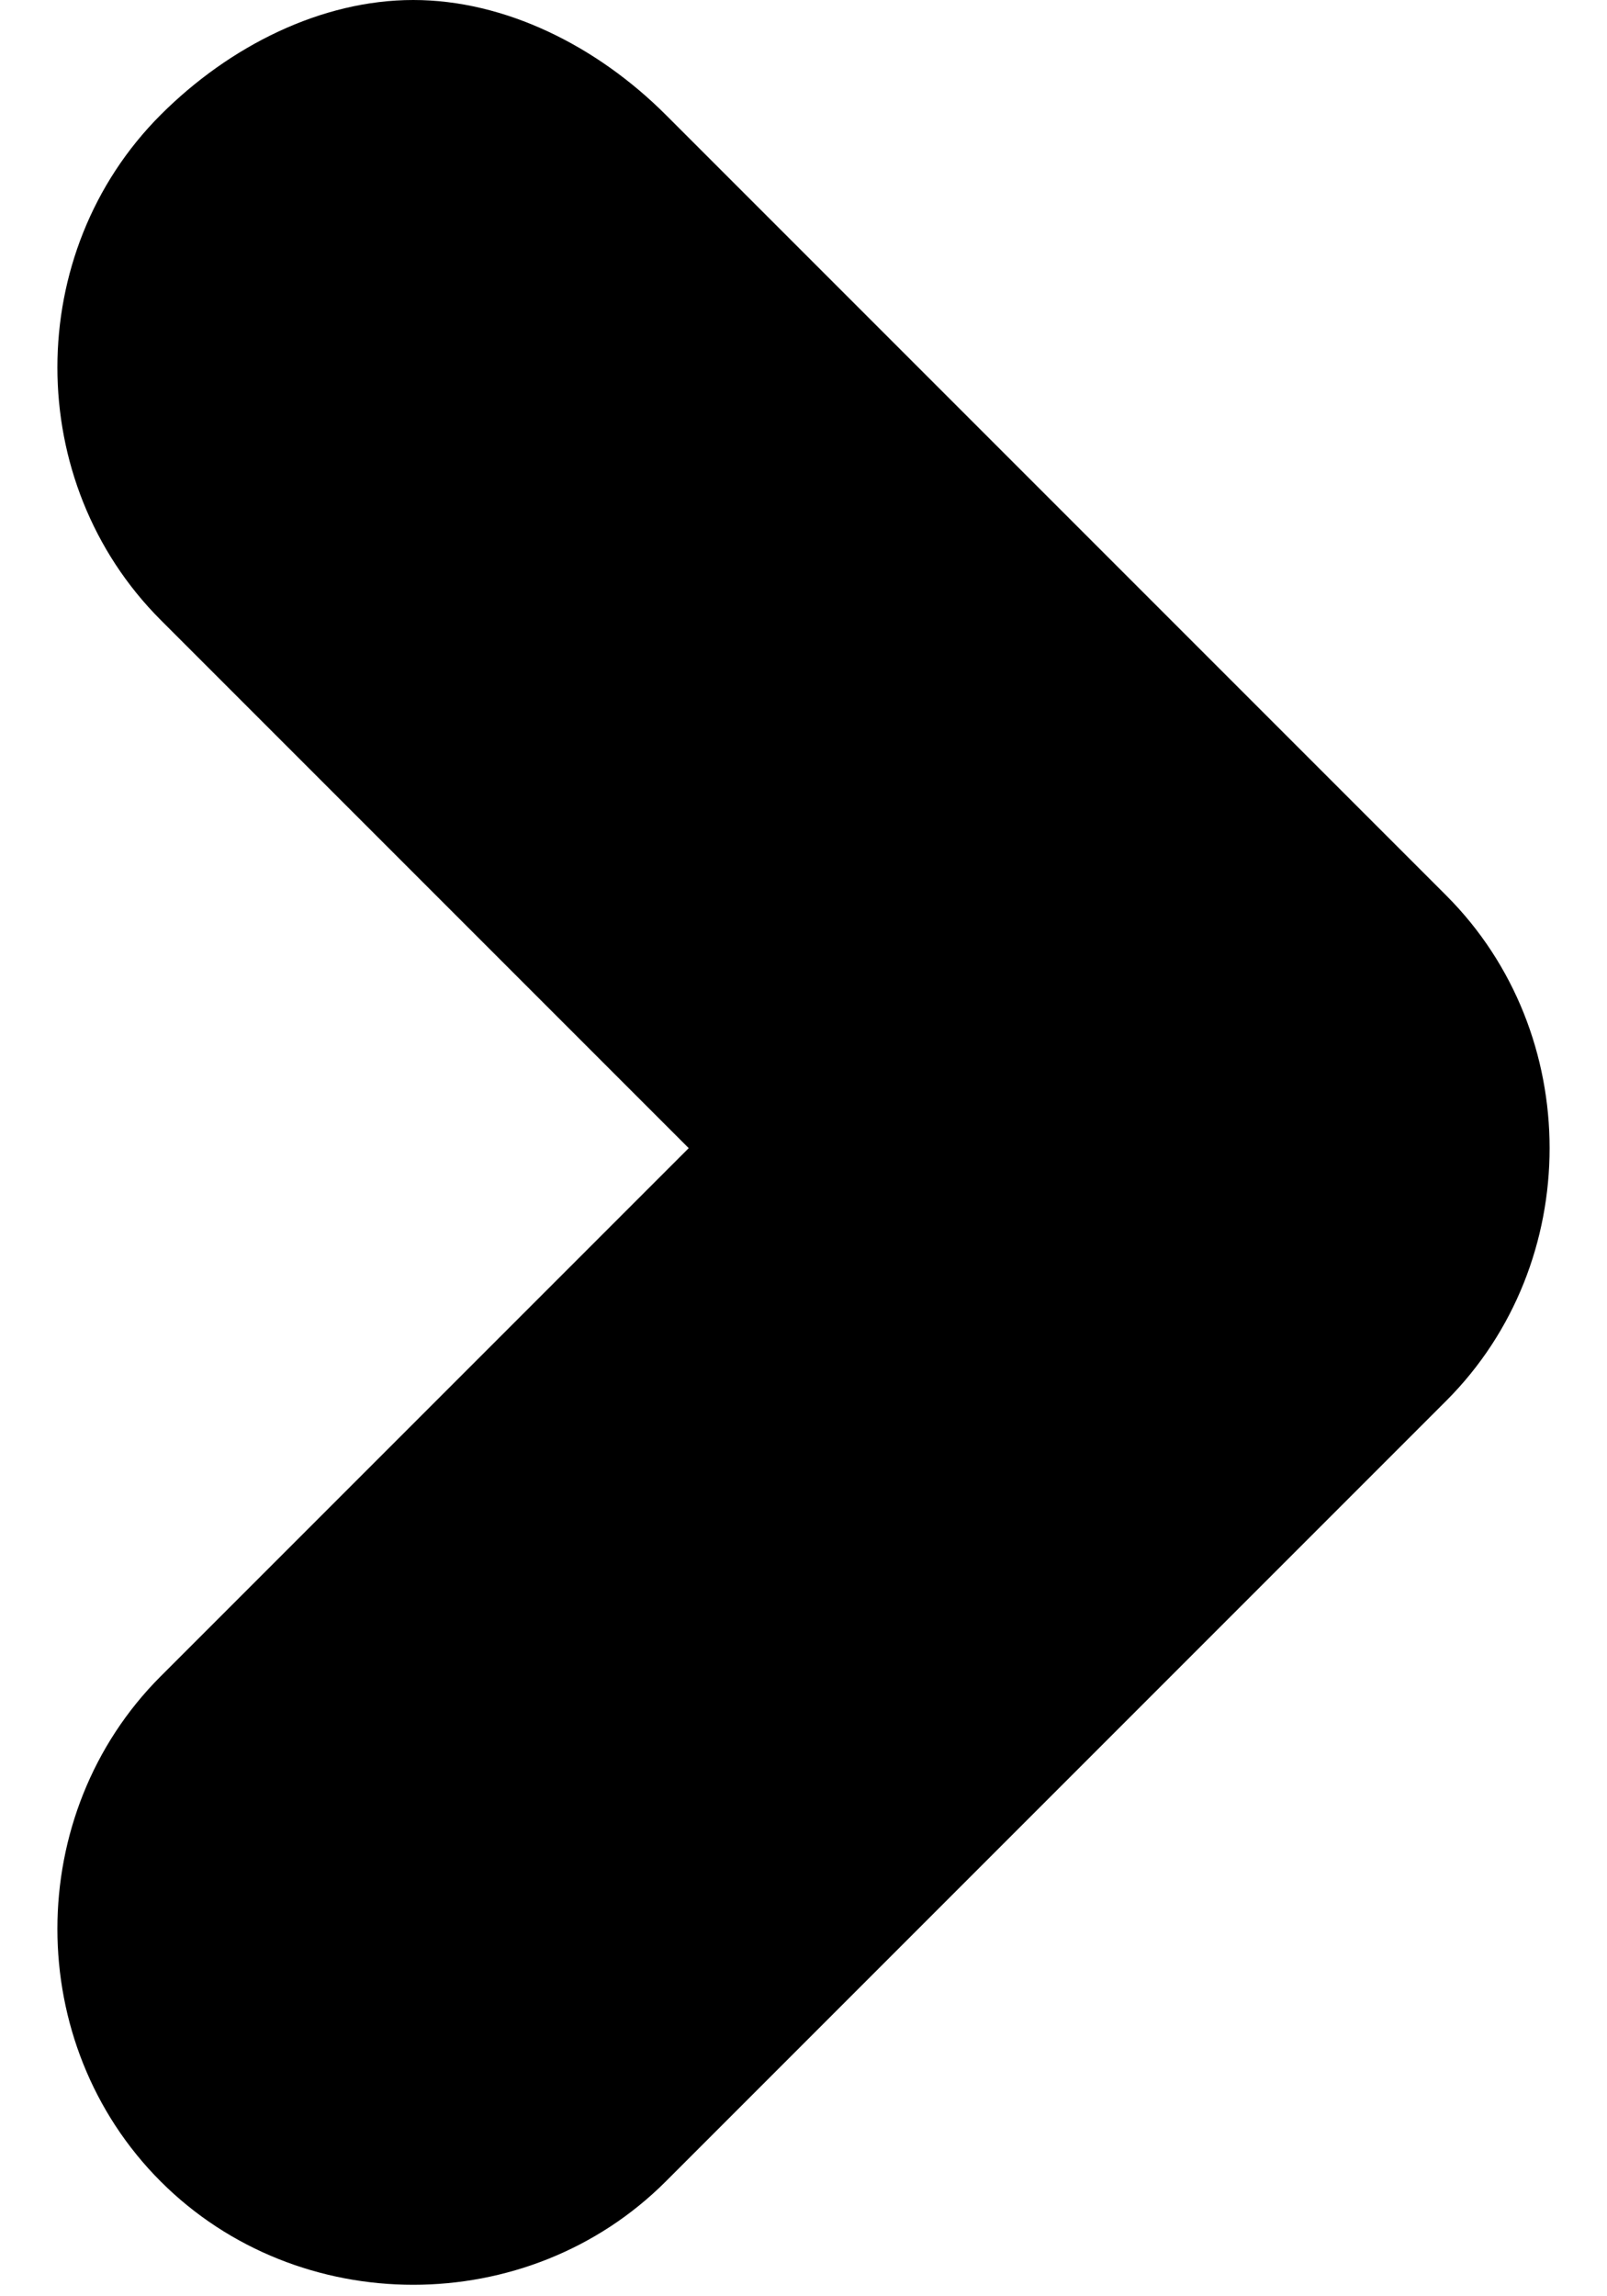 <svg class="m--sg" version="1.1" xmlns="http://www.w3.org/2000/svg" xmlns:xlink="http://www.w3.org/1999/xlink" viewBox="0 0 7 10"><path d="M1.8,0c0.4,0,0.8,0.2,1.1,0.5l3.4,3.4c0.6,0.6,0.6,1.6,0,2.2L2.9,9.5c-0.6,0.6-1.6,0.6-2.2,0c-0.6-0.6-0.6-1.6,0-2.2L3,5L0.7,2.7c-0.6-0.6-0.6-1.6,0-2.2C1,0.2,1.4,0,1.8,0z"></path></svg>